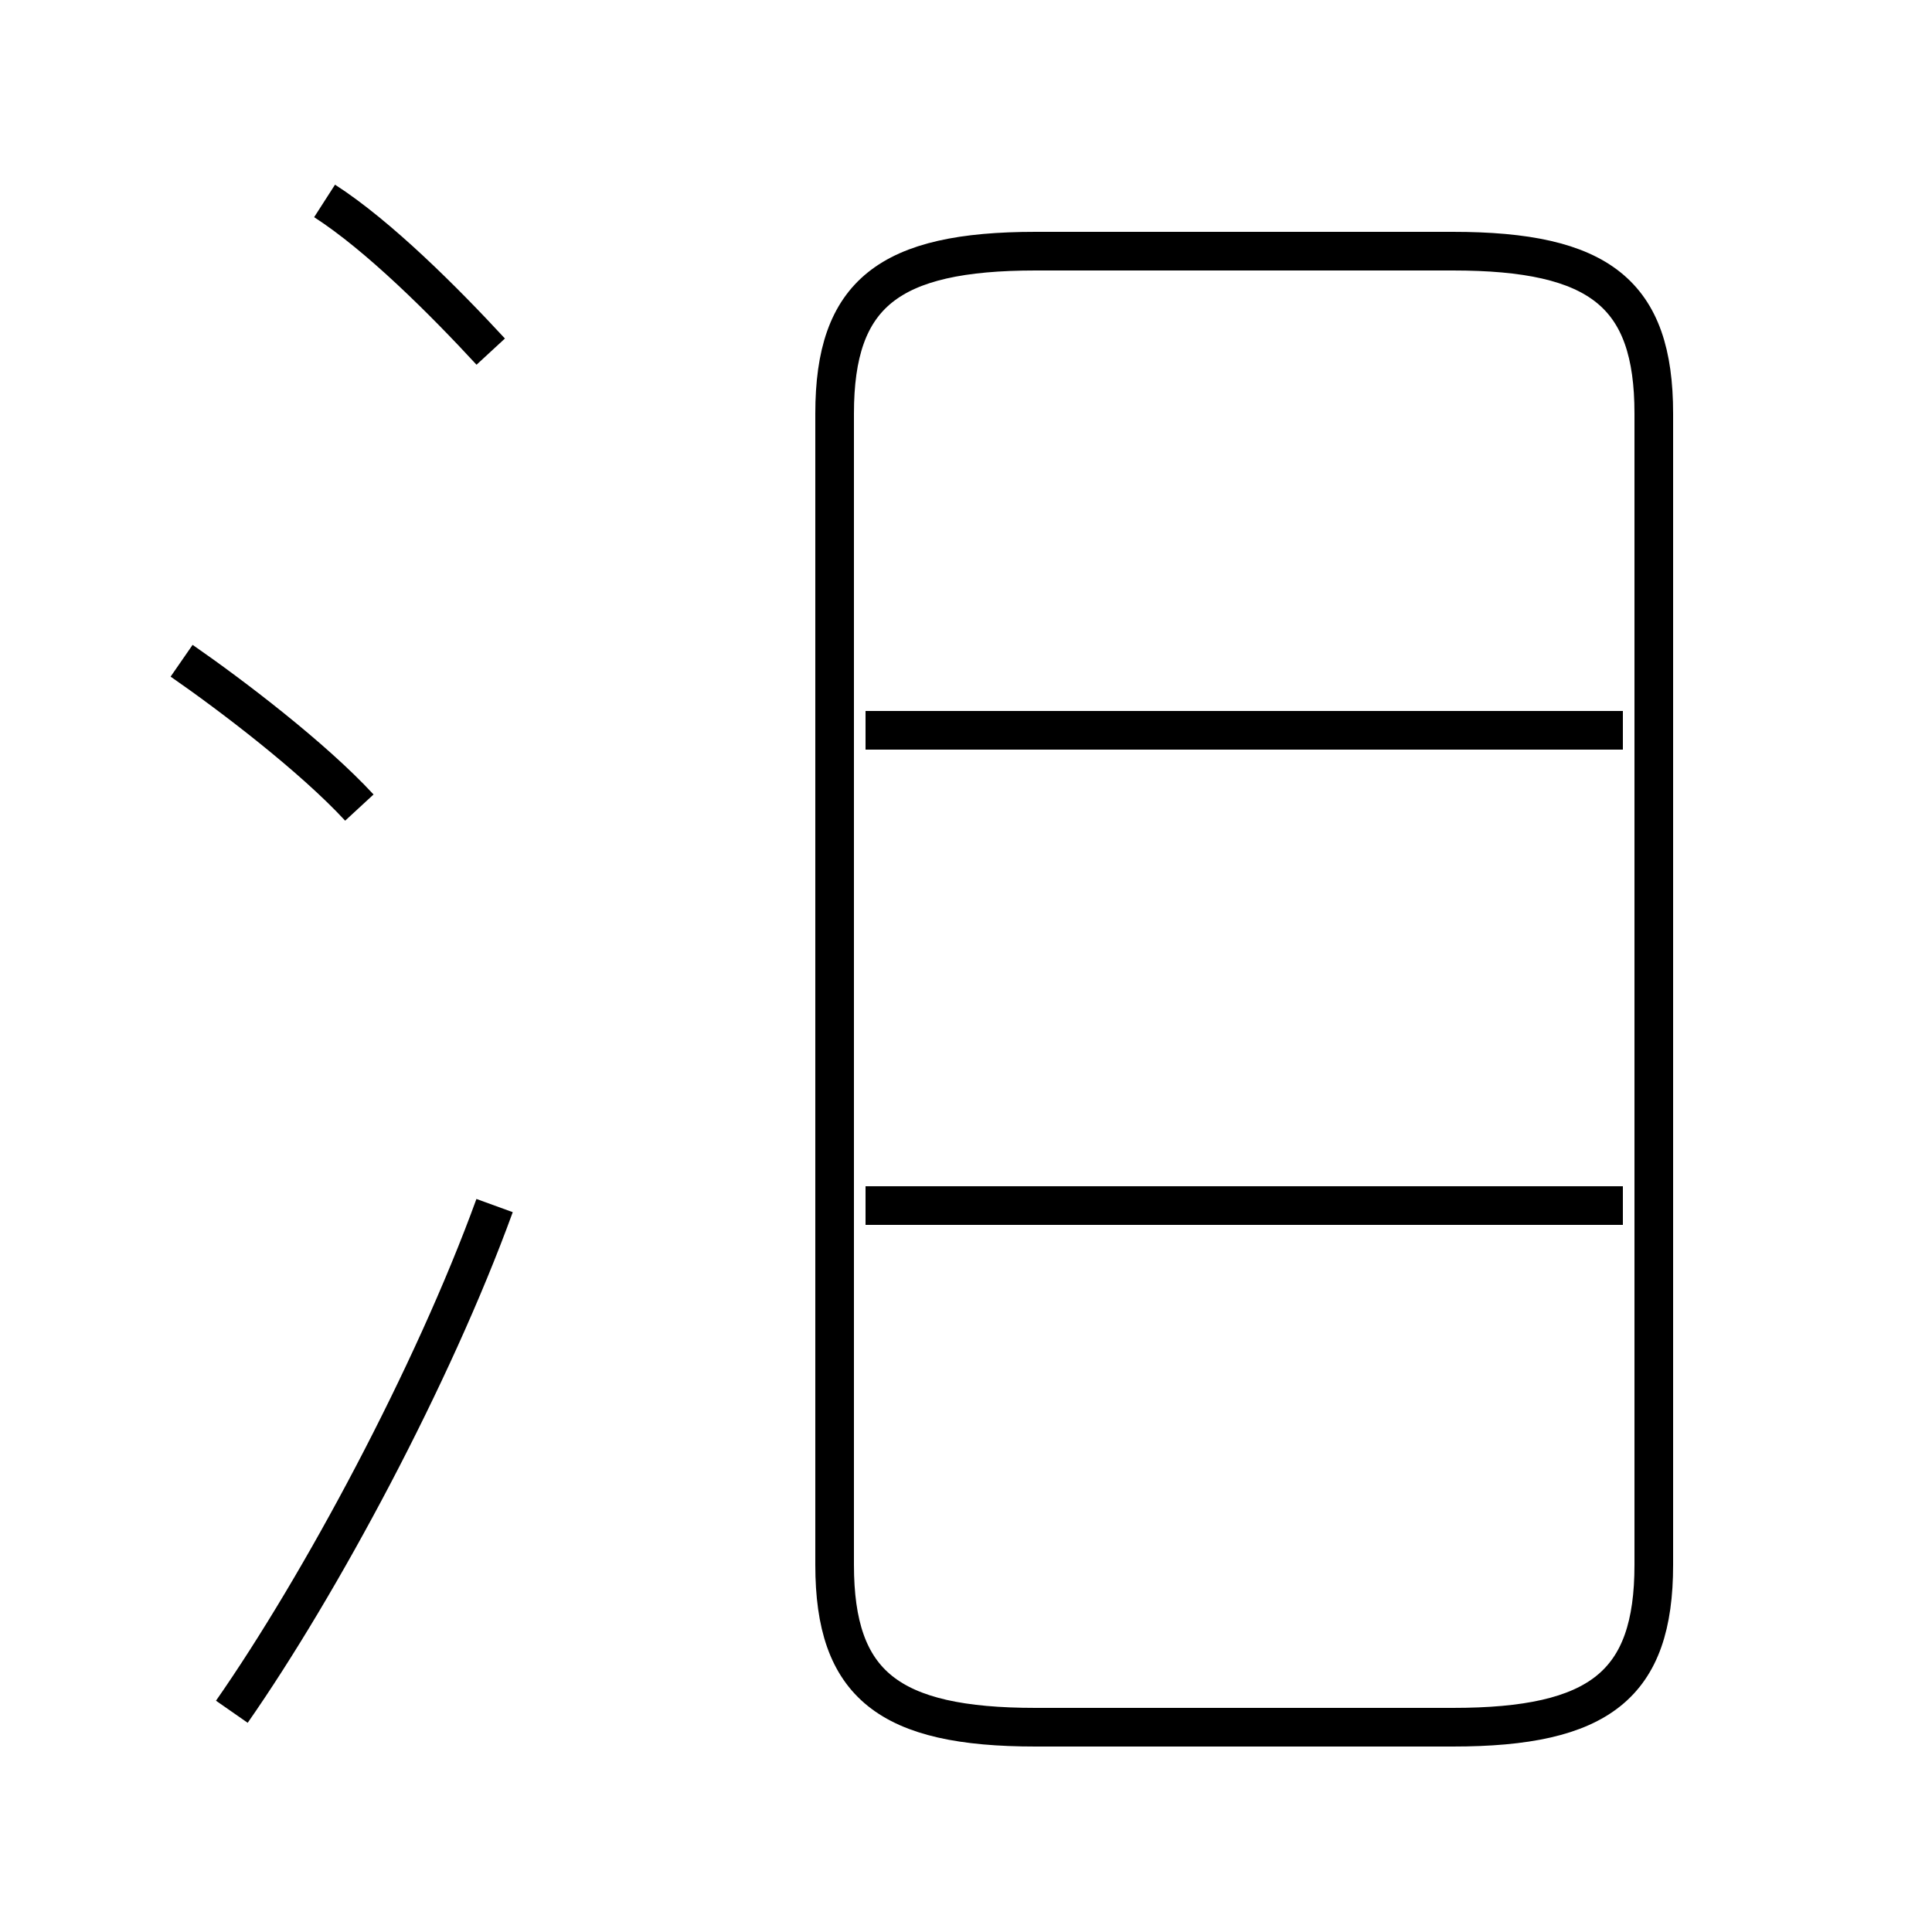 <?xml version='1.0' encoding='utf8'?>
<svg viewBox="0.0 -6.0 50.0 50.0" version="1.1" xmlns="http://www.w3.org/2000/svg">
<rect x="0.0" y="-6.0" width="50.0" height="50.0" fill="#808080" stroke="none"/>
<rect x="-1000" y="-1000" width="2000" height="2000" stroke="white" fill="white"/>
<g style="fill:white;stroke:#000000;  stroke-width:1">
<path d="M 26.8 0.7 L 37.6 0.7 C 41.4 0.7 42.8 -0.4 42.8 -3.5 L 42.8 -33.3 C 42.8 -36.4 41.4 -37.5 37.6 -37.5 L 26.8 -37.5 C 23.0 -37.5 21.6 -36.4 21.6 -33.3 L 21.6 -3.5 C 21.6 -0.4 23.0 0.7 26.8 0.7 Z M 6.0 0.3 C 8.3 -3.0 11.2 -8.4 12.8 -12.8 M 9.3 -23.1 C 8.1 -24.4 6.0 -26.0 4.7 -26.9 M 42.0 -12.8 L 22.4 -12.8 M 12.7 -34.9 C 11.5 -36.2 9.8 -37.9 8.4 -38.8 M 42.0 -25.1 L 22.4 -25.1" transform="translate(0.0 38.0)" />
</g>
</svg>